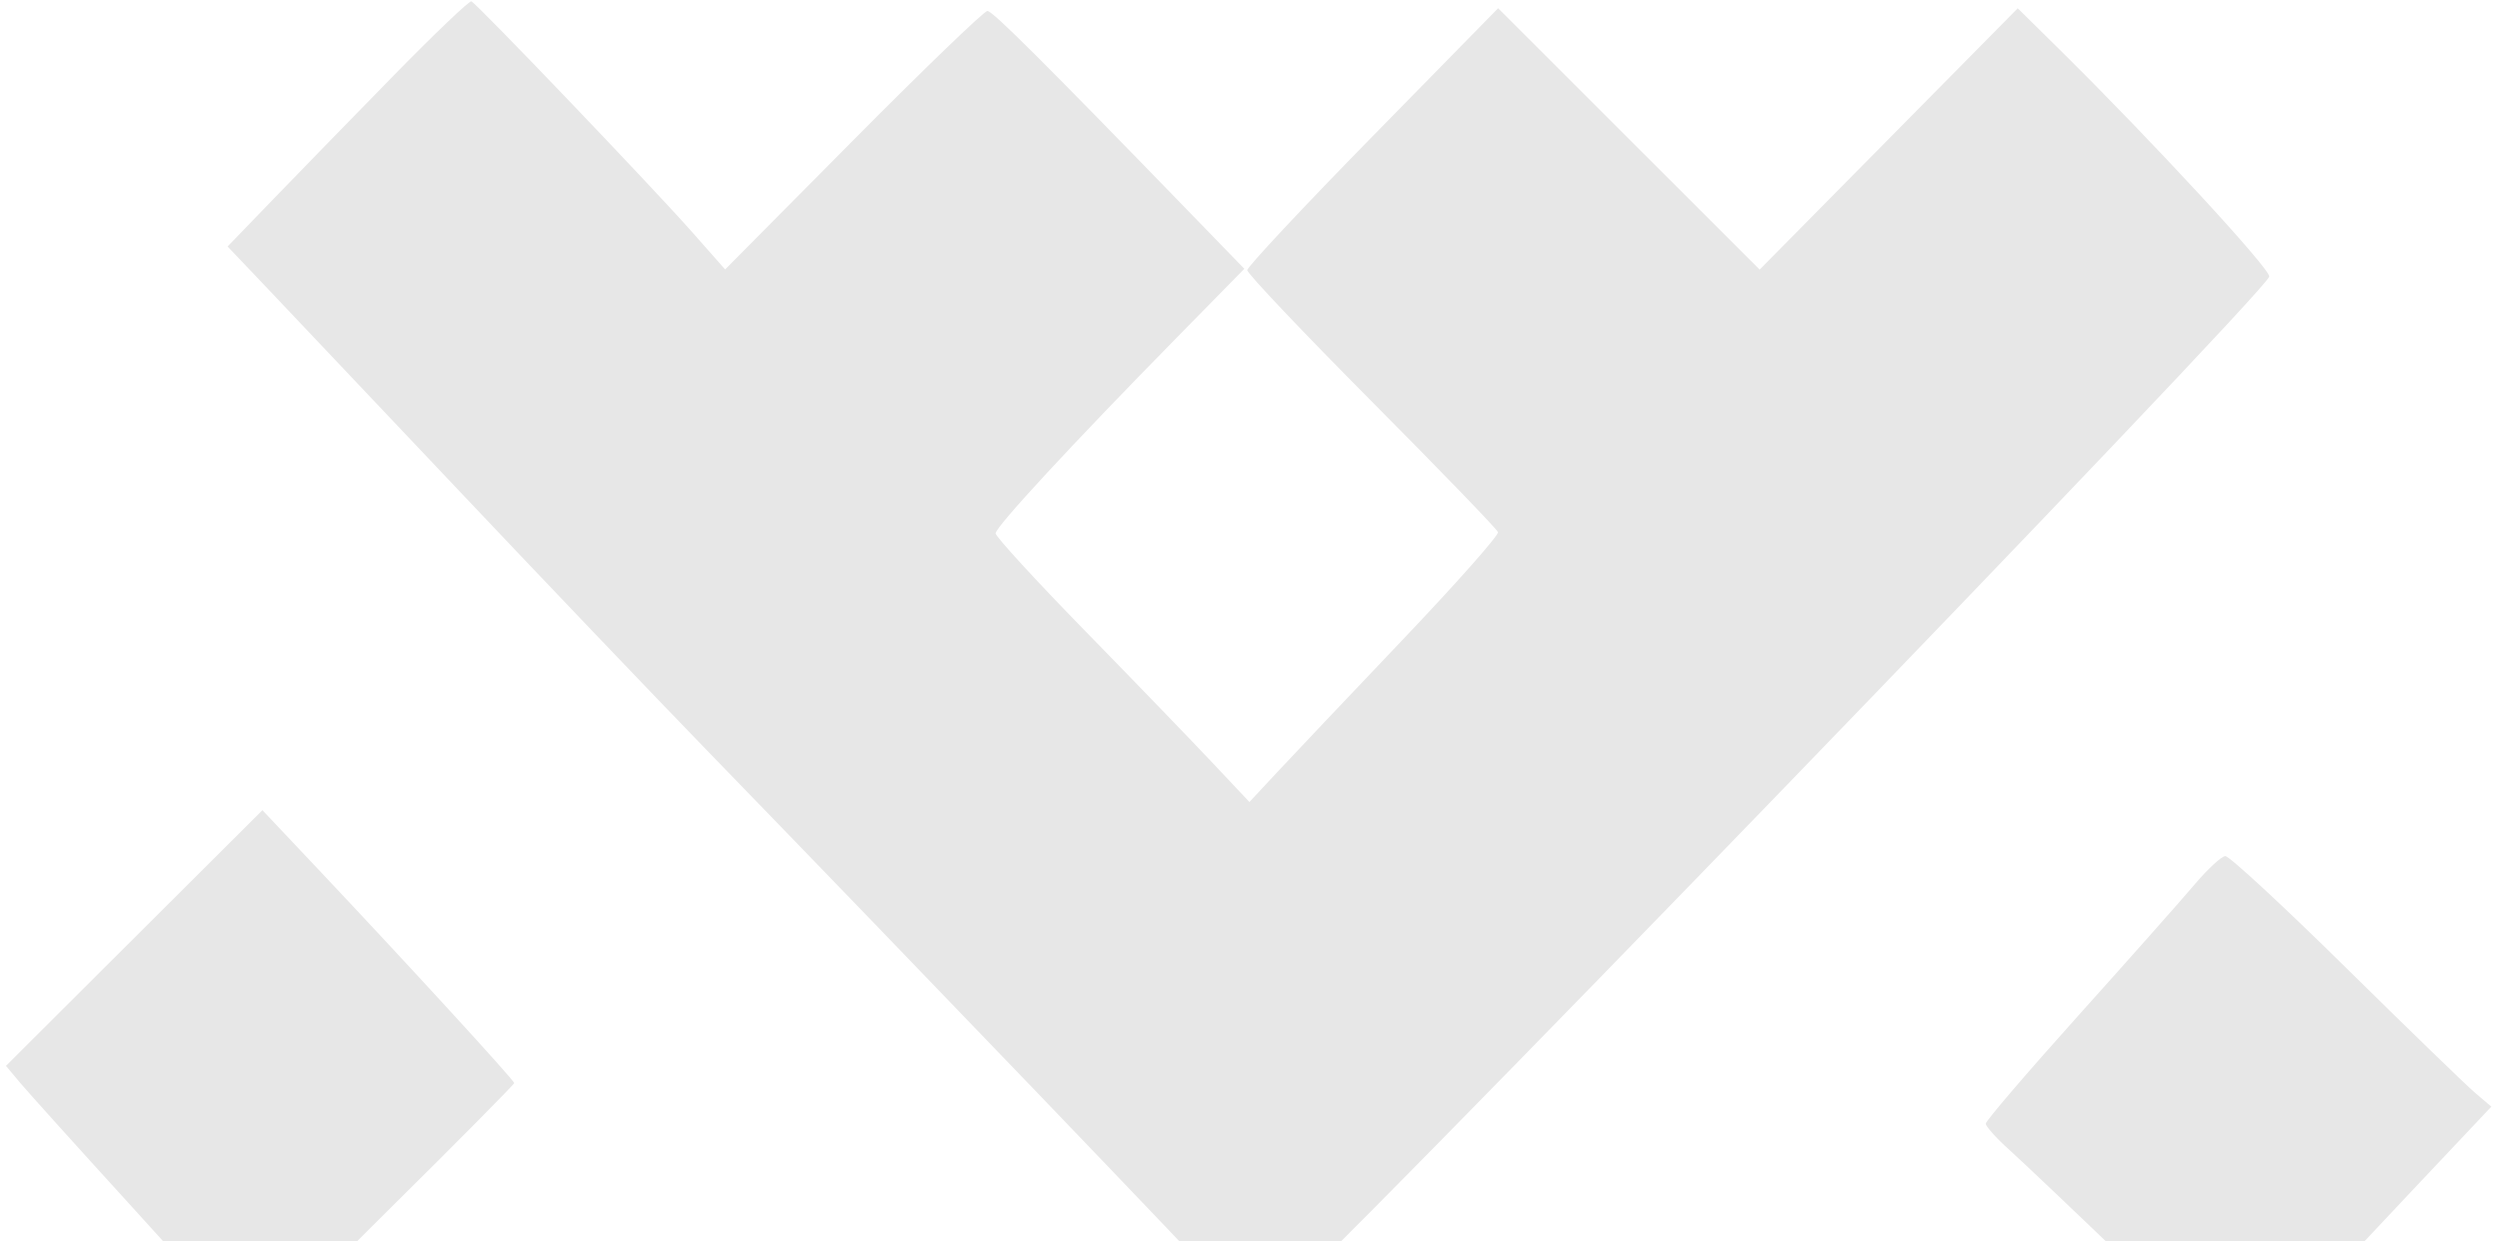 <svg width="435" height="216" viewBox="0 0 435 216" fill="none" xmlns="http://www.w3.org/2000/svg">
<g opacity="0.1" clip-path="url(#clip0_35_108)">
<path fill-rule="evenodd" clip-rule="evenodd" d="M68.52 13.12C61.455 20.34 52.058 29.992 47.638 34.569L39.601 42.892L46.215 49.84C49.852 53.661 64.807 69.458 79.45 84.943C94.091 100.428 113.569 120.829 122.734 130.278C159.858 168.553 208.247 218.948 214.559 225.909C218.11 229.826 218.244 229.882 220.553 228.365C226.487 224.466 394.167 51.072 394.849 48.128C395.133 46.898 374.278 24.316 358.34 8.597L351.089 1.447L328.635 24.179L306.182 46.91L283.43 24.172L260.677 1.432L238.85 23.697C226.846 35.943 217.024 46.435 217.024 47.013C217.024 47.59 226.769 57.866 238.679 69.848C250.589 81.831 260.477 92.065 260.654 92.593C260.83 93.12 253.314 101.6 243.95 111.437C234.587 121.275 224.783 131.624 222.163 134.437L217.401 139.551L210.787 132.528C207.15 128.666 197.214 118.379 188.706 109.669C180.199 100.959 173.239 93.371 173.239 92.808C173.239 91.67 186.394 77.448 204.569 58.938L216.515 46.772L208.414 38.418C181.348 10.508 172.726 1.909 171.806 1.909C171.238 1.909 160.738 12.028 148.473 24.396L126.174 46.883L120.436 40.387C113.407 32.429 82.924 0.57 82.019 0.236C81.659 0.102 75.584 5.9 68.52 13.12ZM23.351 163.216L1.037 185.459L3.508 188.41C4.867 190.033 13.644 199.769 23.012 210.046C32.38 220.323 40.706 229.677 41.514 230.834C42.94 232.877 42.364 233.569 21.253 255.194L-0.476 277.451L-19.037 259.743C-29.246 250.004 -39.44 240.297 -41.692 238.173L-45.786 234.309L-50.74 239.558C-75.246 265.528 -87.007 277.735 -87.522 277.735C-87.858 277.735 -98.038 267.776 -110.145 255.603L-132.158 233.471L-140.203 242.003C-144.628 246.696 -153.011 255.688 -158.834 261.987L-169.421 273.44L-169.426 304.221L-169.431 335.002L214.882 334.762L599.196 334.523V301.05V267.577L585.752 252.852C578.357 244.753 571.421 237.33 570.335 236.355C568.385 234.603 568.263 234.681 558.556 243.949C553.161 249.1 542.891 259.092 535.733 266.153L522.72 278.992L500.819 256.651L478.919 234.309L456.965 256.246L435.012 278.185L426.677 269.883C422.093 265.317 412.616 255.981 405.616 249.136C394.225 237.995 393.023 236.515 394.163 235.022C396.31 232.21 404.246 223.55 419.196 207.707L433.492 192.557L430.677 190.161C429.128 188.843 418.987 179.017 408.14 168.327C397.294 157.636 387.871 148.92 387.2 148.96C386.528 148.998 384.098 151.253 381.8 153.97C379.502 156.687 370.399 166.949 361.573 176.774C352.747 186.599 345.525 195.031 345.525 195.512C345.525 195.994 347.346 198.023 349.571 200.023C351.795 202.021 361.412 211.158 370.941 220.324L388.266 236.991L368.097 257.684L347.928 278.377L326.328 256.343L304.728 234.309L282.782 256.24L260.836 278.17L239.168 255.99L217.5 233.809L194.672 256.186C182.117 268.493 171.753 278.484 171.641 278.388C171.53 278.291 161.536 268.334 149.432 256.261L127.426 234.309L107.127 255.306L86.828 276.303L66.497 255.41C55.315 243.919 46.042 234.015 45.892 233.401C45.742 232.787 55.487 222.52 67.547 210.586C79.607 198.652 89.475 188.691 89.475 188.45C89.475 187.969 70.873 167.679 55.482 151.372L45.664 140.972L23.351 163.216ZM-169.005 303.982C-169.006 321.304 -168.877 328.525 -168.719 320.029C-168.562 311.532 -168.561 297.359 -168.718 288.533C-168.876 279.707 -169.005 286.659 -169.005 303.982Z" fill="#0E0909"/>
</g>
<defs>
<clipPath id="clip0_35_108">
<rect width="435" height="216" fill="white"/>
</clipPath>
</defs>
</svg>
